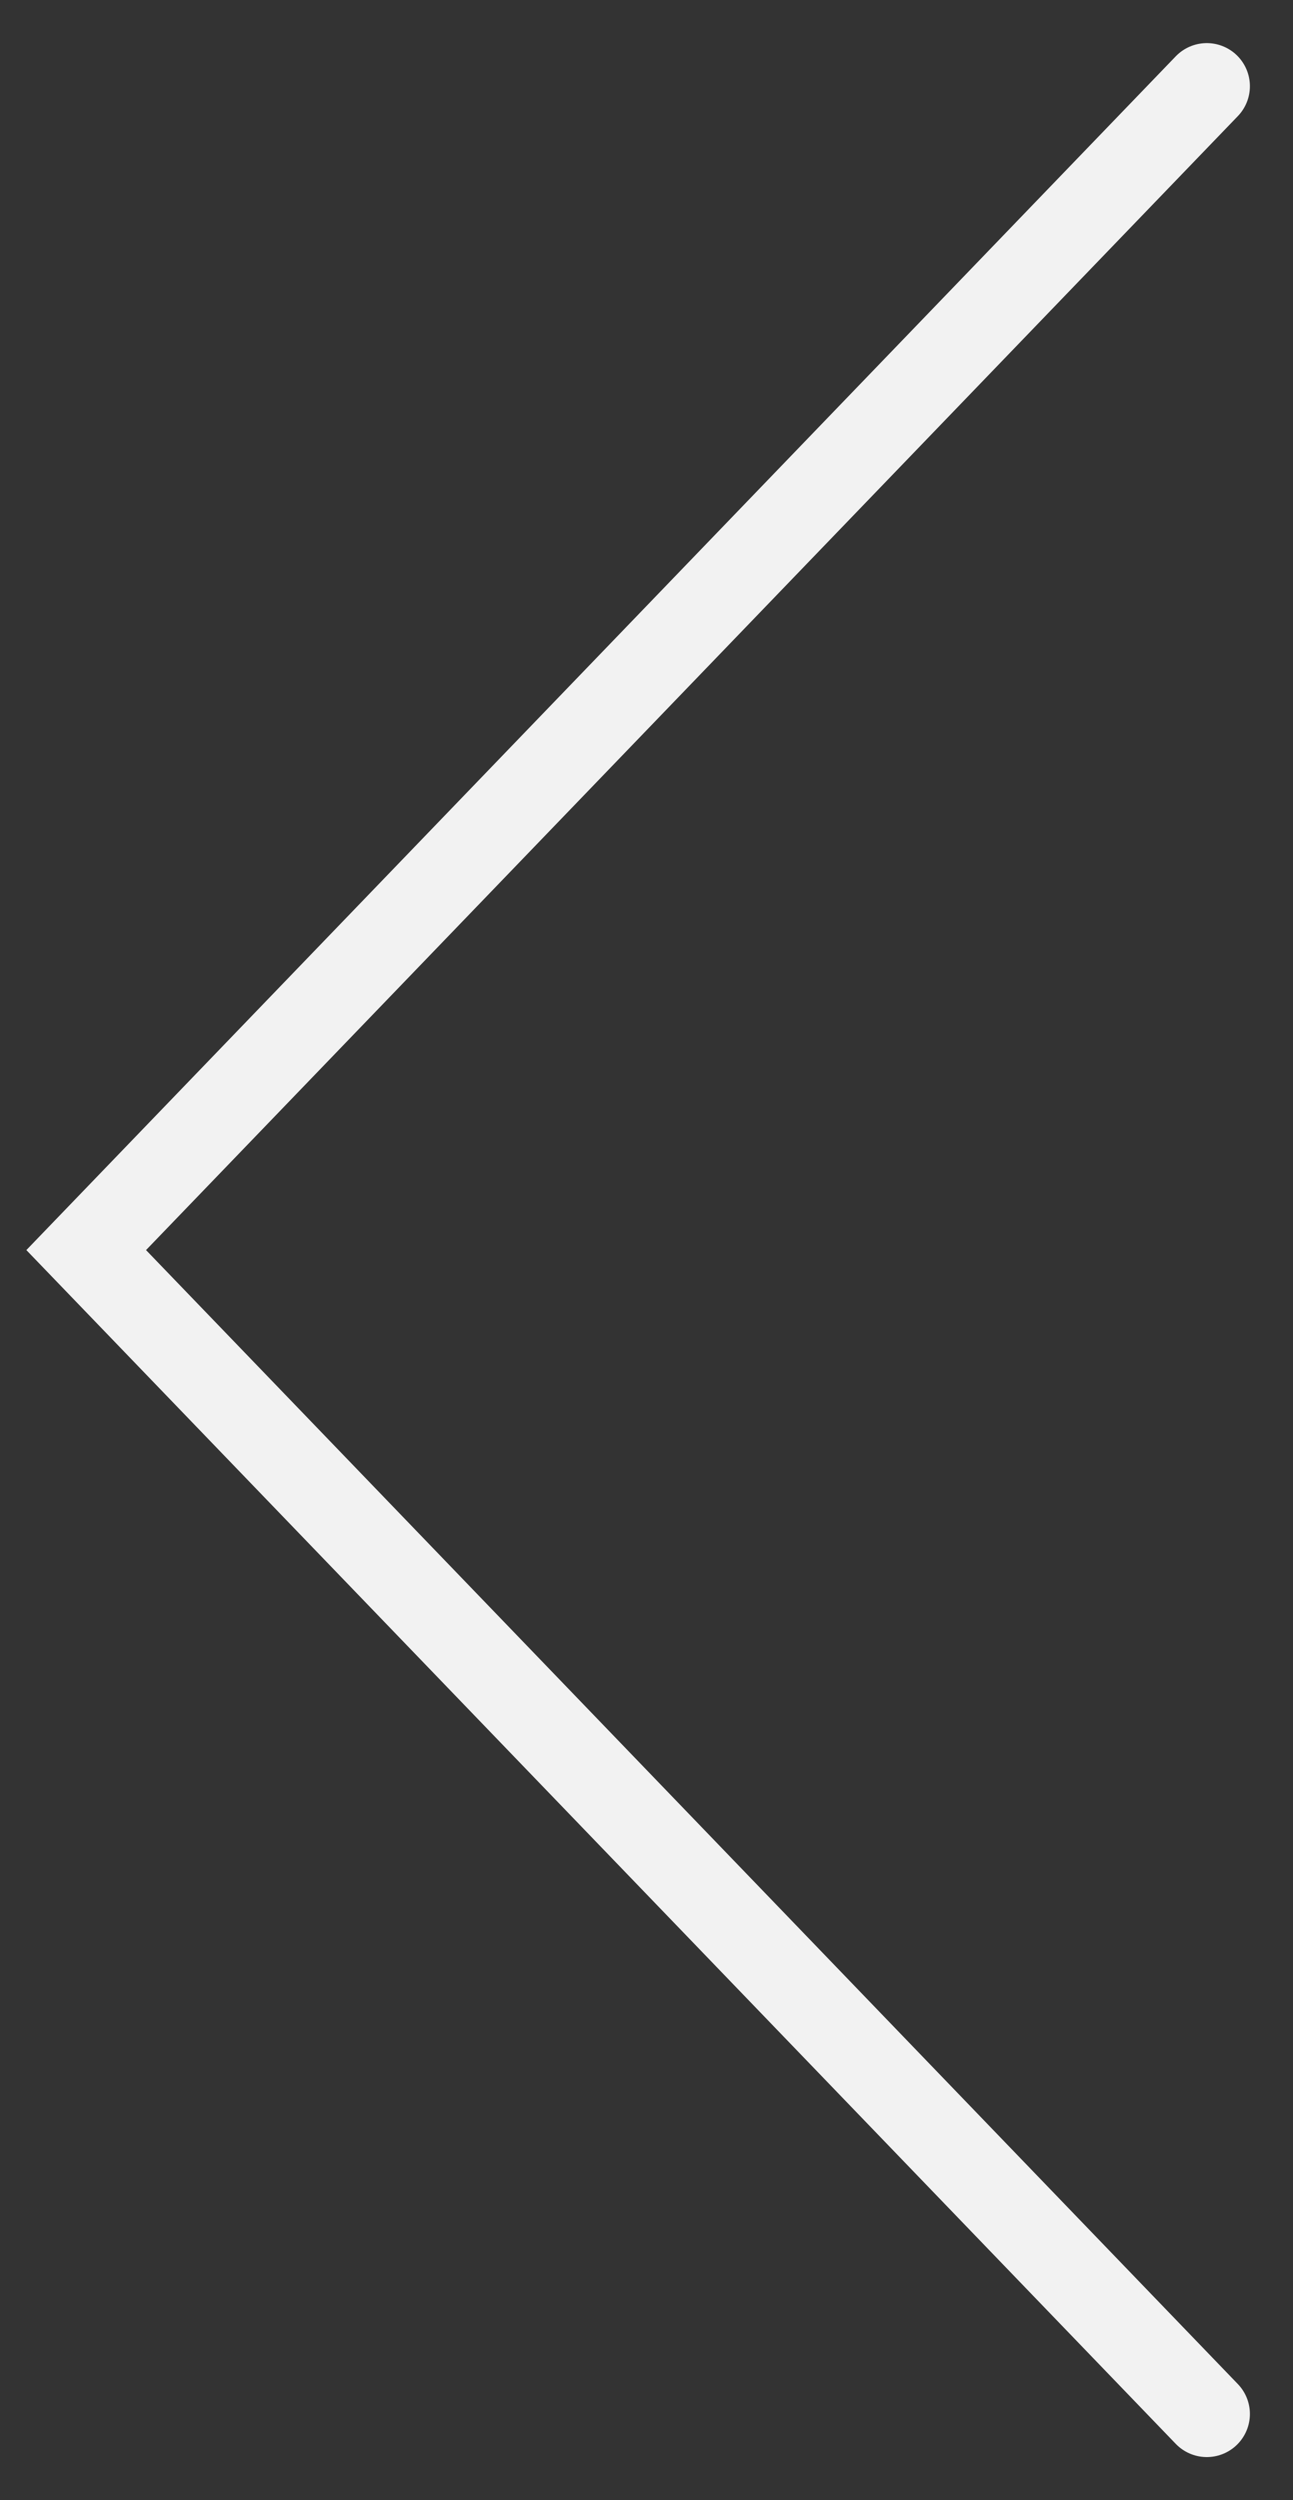 <svg width="15" height="29" viewBox="0 0 15 29" fill="none" xmlns="http://www.w3.org/2000/svg">
<rect x="0" y="0" width="15" height="29" fill="#333333" stroke="none"/>
<path d="M14 1L1 14.5L14 28" stroke="#F2F2F2" stroke-linecap="round"/>
</svg>
